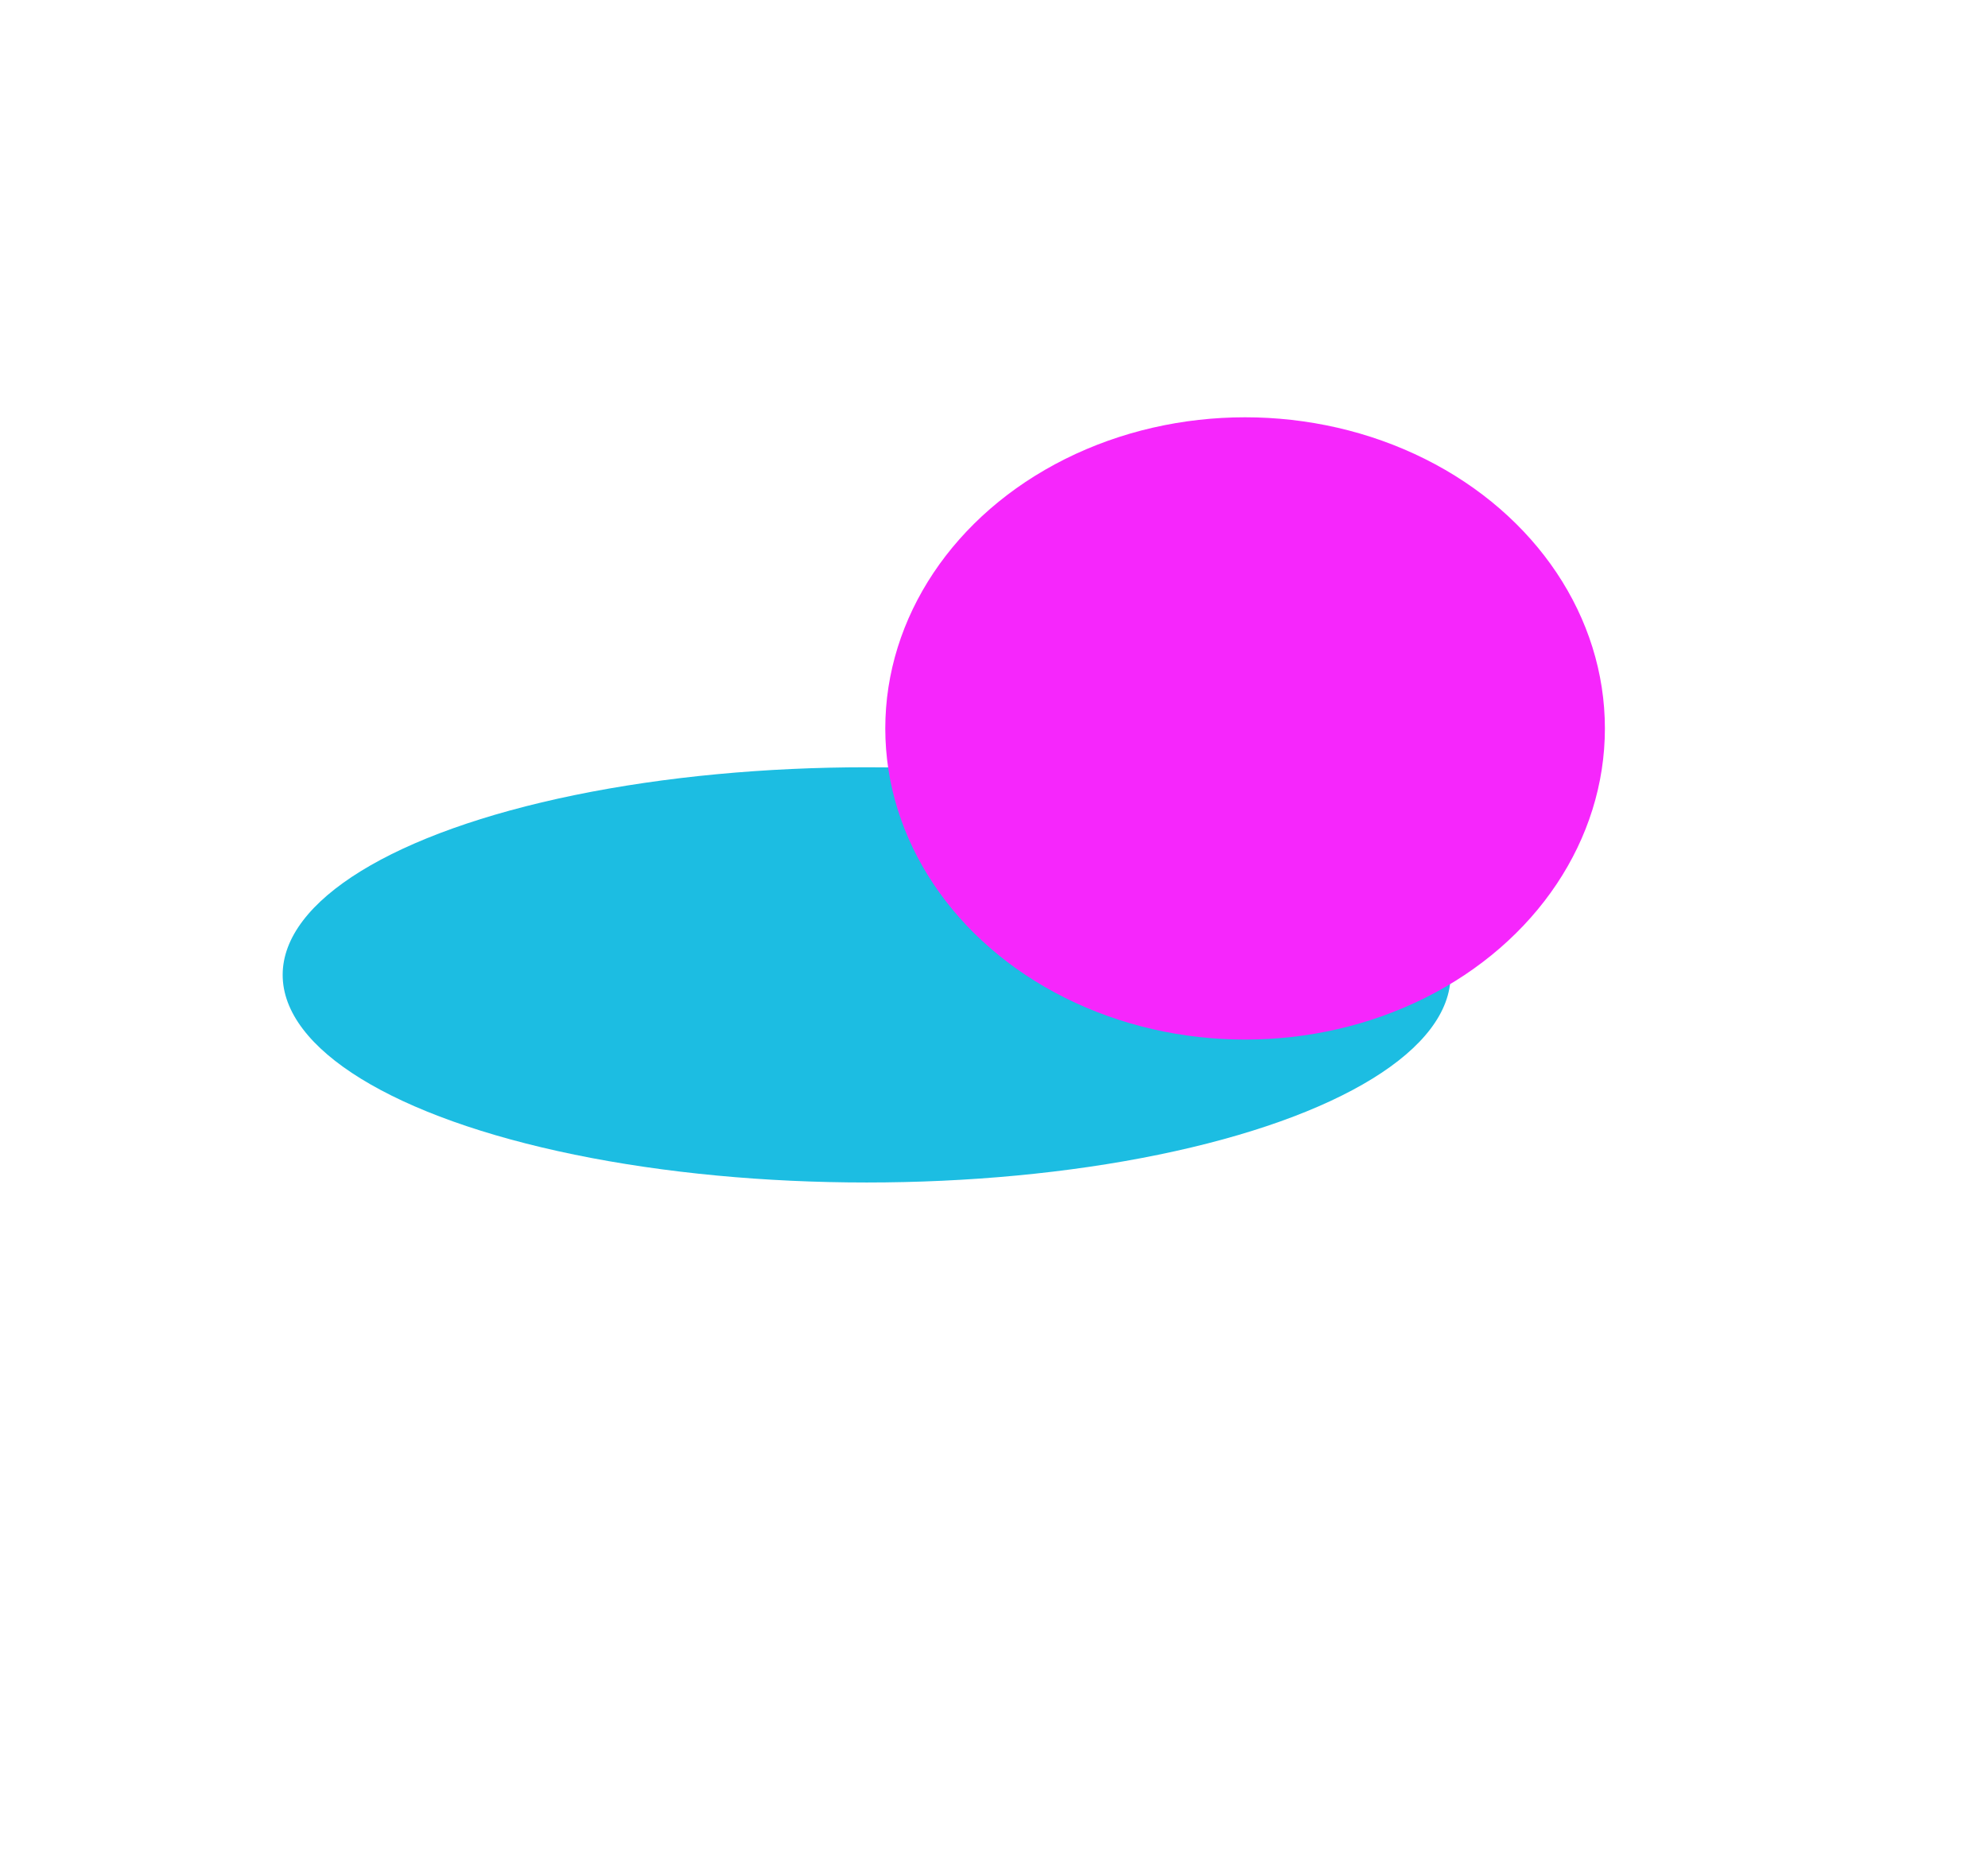 <svg width="1920" height="1804" viewBox="0 0 1920 1804" fill="none" xmlns="http://www.w3.org/2000/svg">
<g filter="url(#filter0_f_111_383)">
<ellipse cx="837" cy="941.5" rx="564" ry="200.5" fill="#1CBDE2"/>
</g>
<g filter="url(#filter1_f_111_383)">
<ellipse cx="1202.5" cy="703.5" rx="347.5" ry="300.5" fill="#F626FC"/>
</g>
<defs>
<filter id="filter0_f_111_383" x="-327" y="141" width="2328" height="1601" filterUnits="userSpaceOnUse" color-interpolation-filters="sRGB">
<feFlood flood-opacity="0" result="BackgroundImageFix"/>
<feBlend mode="normal" in="SourceGraphic" in2="BackgroundImageFix" result="shape"/>
<feGaussianBlur stdDeviation="300" result="effect1_foregroundBlur_111_383"/>
</filter>
<filter id="filter1_f_111_383" x="55" y="-397" width="2295" height="2201" filterUnits="userSpaceOnUse" color-interpolation-filters="sRGB">
<feFlood flood-opacity="0" result="BackgroundImageFix"/>
<feBlend mode="normal" in="SourceGraphic" in2="BackgroundImageFix" result="shape"/>
<feGaussianBlur stdDeviation="400" result="effect1_foregroundBlur_111_383"/>
</filter>
</defs>
</svg>
